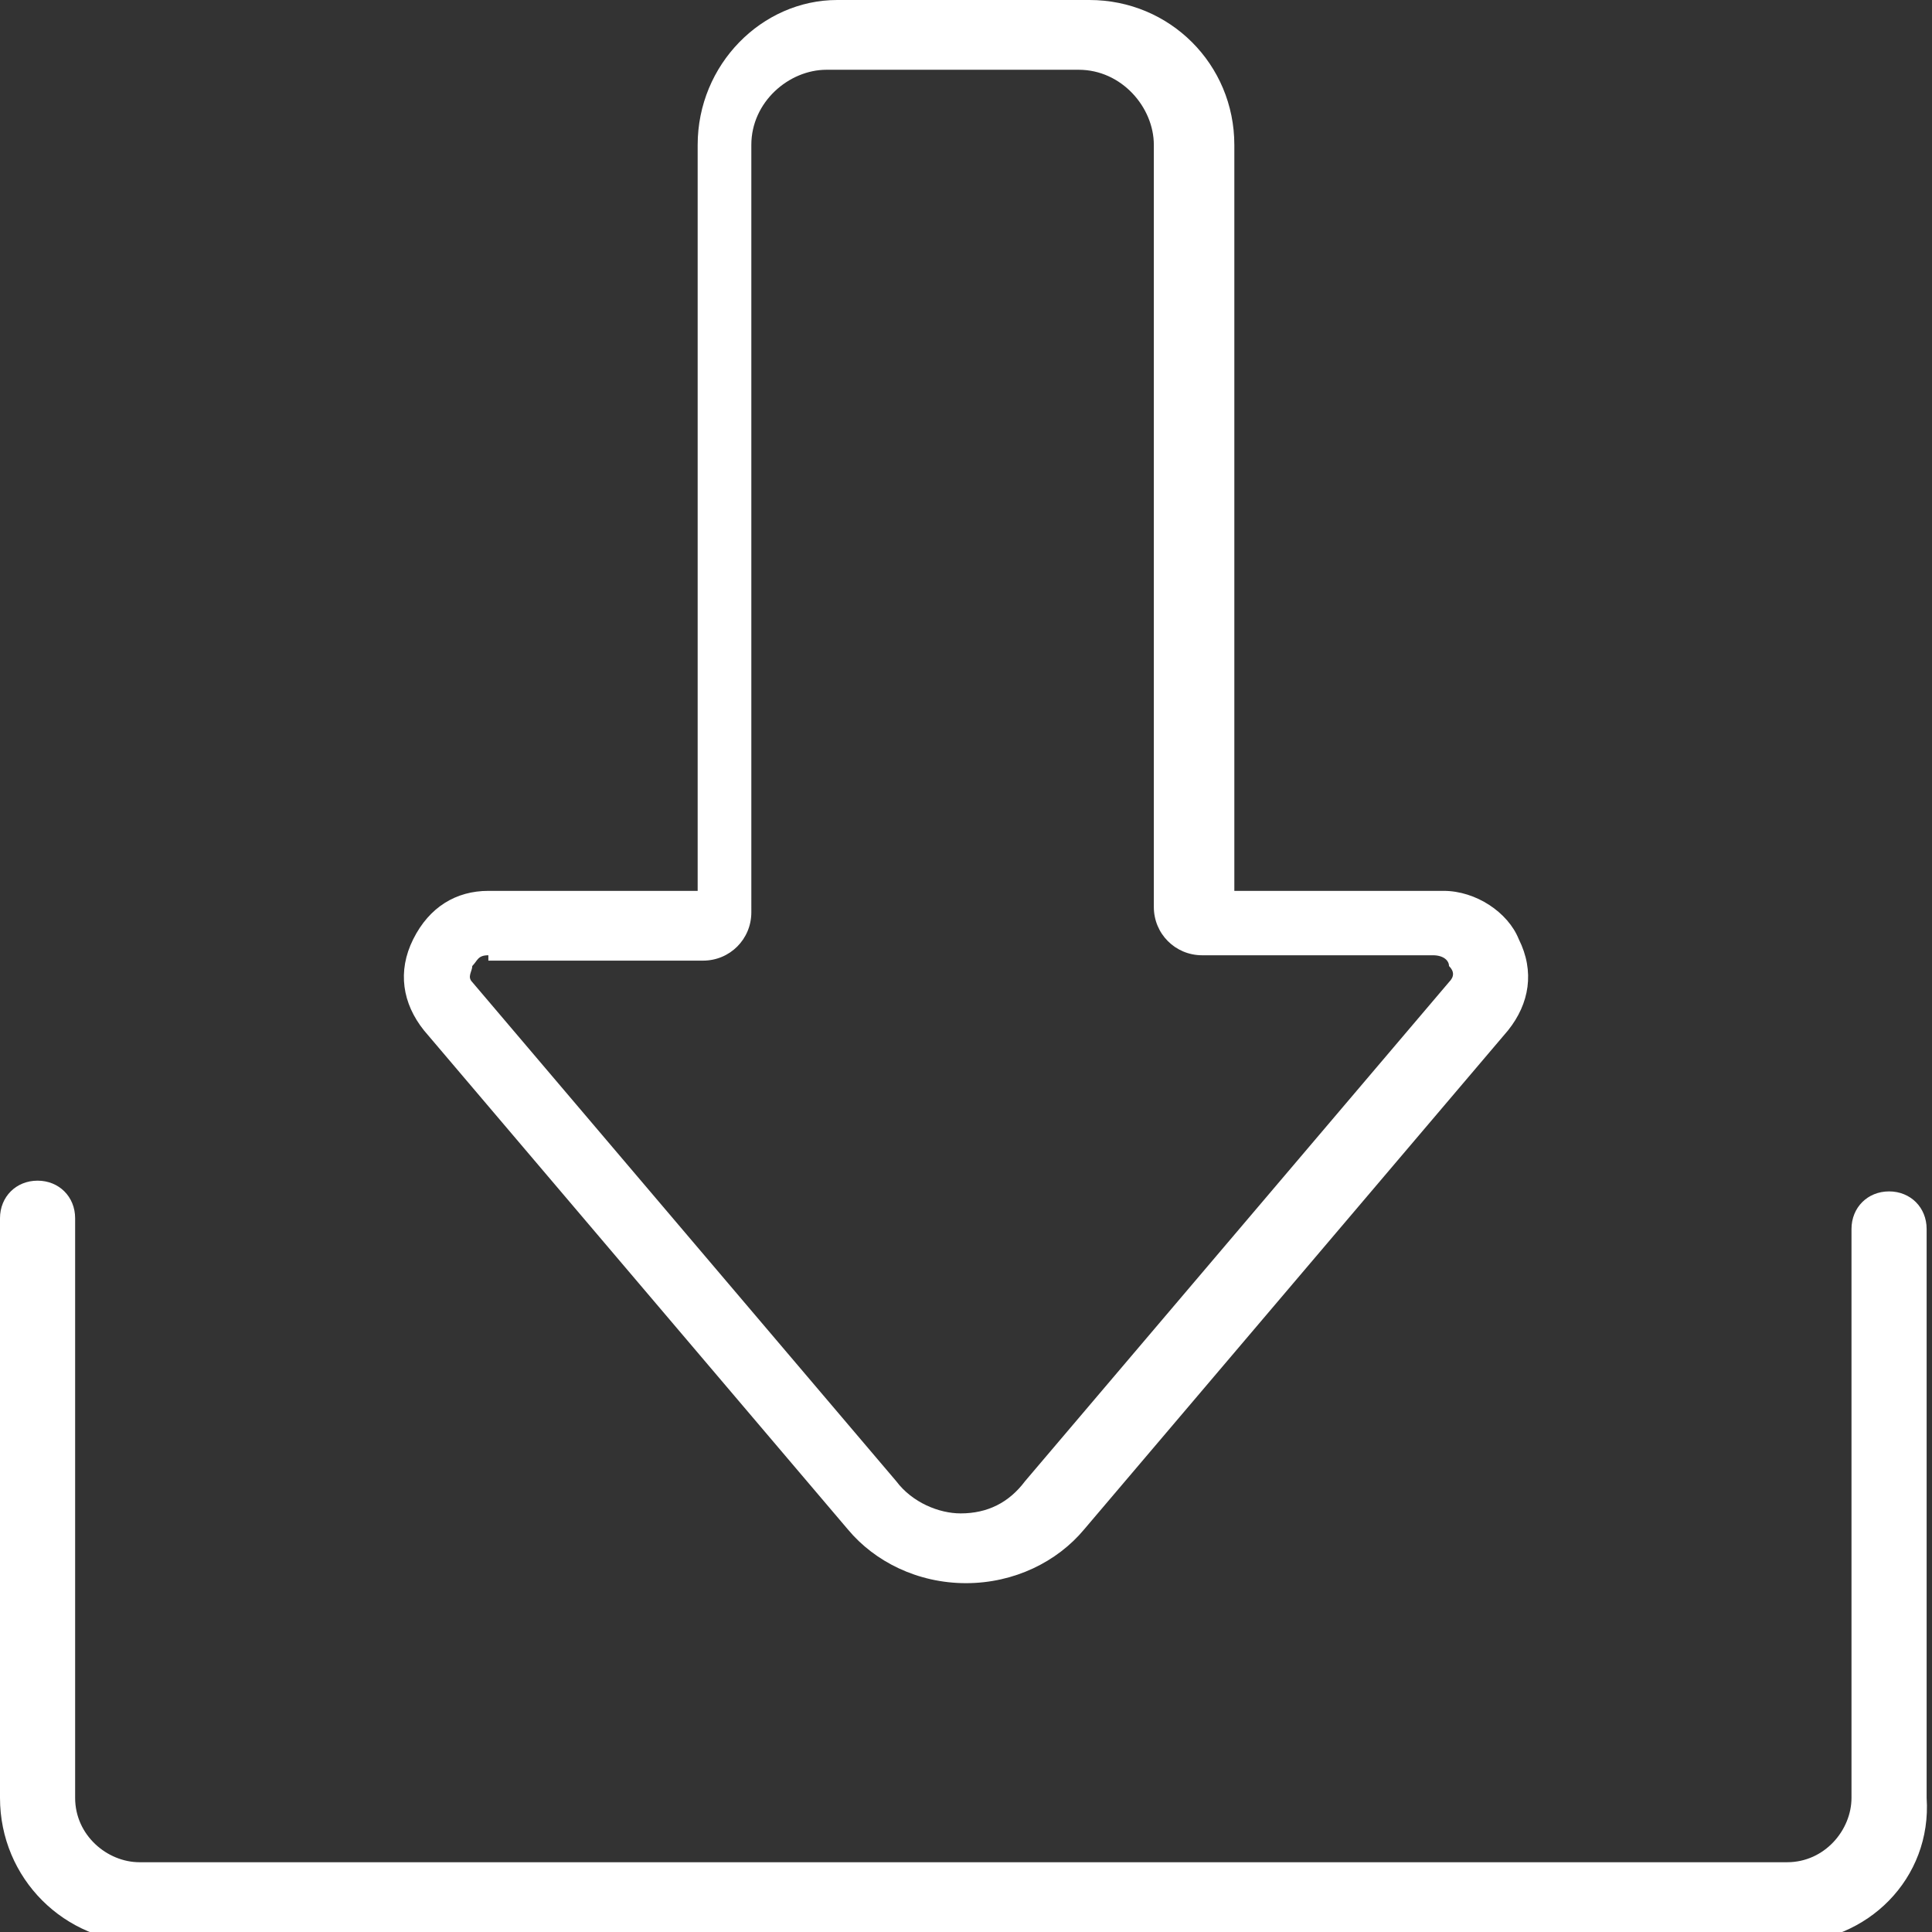 <?xml version="1.0" encoding="utf-8"?>
<!-- Generator: Adobe Illustrator 26.5.1, SVG Export Plug-In . SVG Version: 6.00 Build 0)  -->
<svg version="1.1" id="Layer_1" xmlns="http://www.w3.org/2000/svg" xmlns:xlink="http://www.w3.org/1999/xlink" x="0px" y="0px"
	 viewBox="0 0 36 36" style="enable-background:new 0 0 36 36;" xml:space="preserve">
<rect x="0" y="0" width="36" height="36" fill="#333333" stroke="none"/>
<style type="text/css">
	.st0{fill:#FFFFFF;}
</style>
<path class="st0" d="M33.3,36.2H2.7C1.2,36.2,0,35,0,33.5V22.7C0,22.3,0.3,22,0.7,22s0.7,0.3,0.7,0.7v10.8c0,0.7,0.6,1.2,1.2,1.2
	h30.7c0.7,0,1.2-0.6,1.2-1.2V22.9c0-0.4,0.3-0.7,0.7-0.7s0.7,0.3,0.7,0.7v10.6C36,35,34.8,36.2,33.3,36.2z"/>
<g>
	<path class="st0" d="M18,29.5c-0.9,0-1.7-0.4-2.2-1l-7.9-9.3c-0.4-0.5-0.5-1.1-0.2-1.7c0.3-0.6,0.8-0.9,1.4-0.9H13V2.7
		C13,1.2,14.2,0,15.6,0h4.7C21.8,0,23,1.2,23,2.7v13.9h3.9c0.6,0,1.2,0.4,1.4,0.9c0.3,0.6,0.2,1.2-0.2,1.7l-7.9,9.3
		C19.7,29.1,18.9,29.5,18,29.5L18,29.5z M9.1,17.8c-0.2,0-0.2,0.1-0.3,0.2c0,0.1-0.1,0.2,0,0.3l7.9,9.3c0.3,0.4,0.8,0.6,1.2,0.6l0,0
		c0.5,0,0.9-0.2,1.2-0.6l7.9-9.3c0.1-0.1,0.1-0.2,0-0.3c0-0.1-0.1-0.2-0.3-0.2h-4.3c-0.5,0-0.9-0.4-0.9-0.9V2.7
		c0-0.7-0.6-1.4-1.4-1.4h-4.7c-0.7,0-1.4,0.6-1.4,1.4V17c0,0.5-0.4,0.9-0.9,0.9h-4V17.8z"/>
</g>
</svg>

